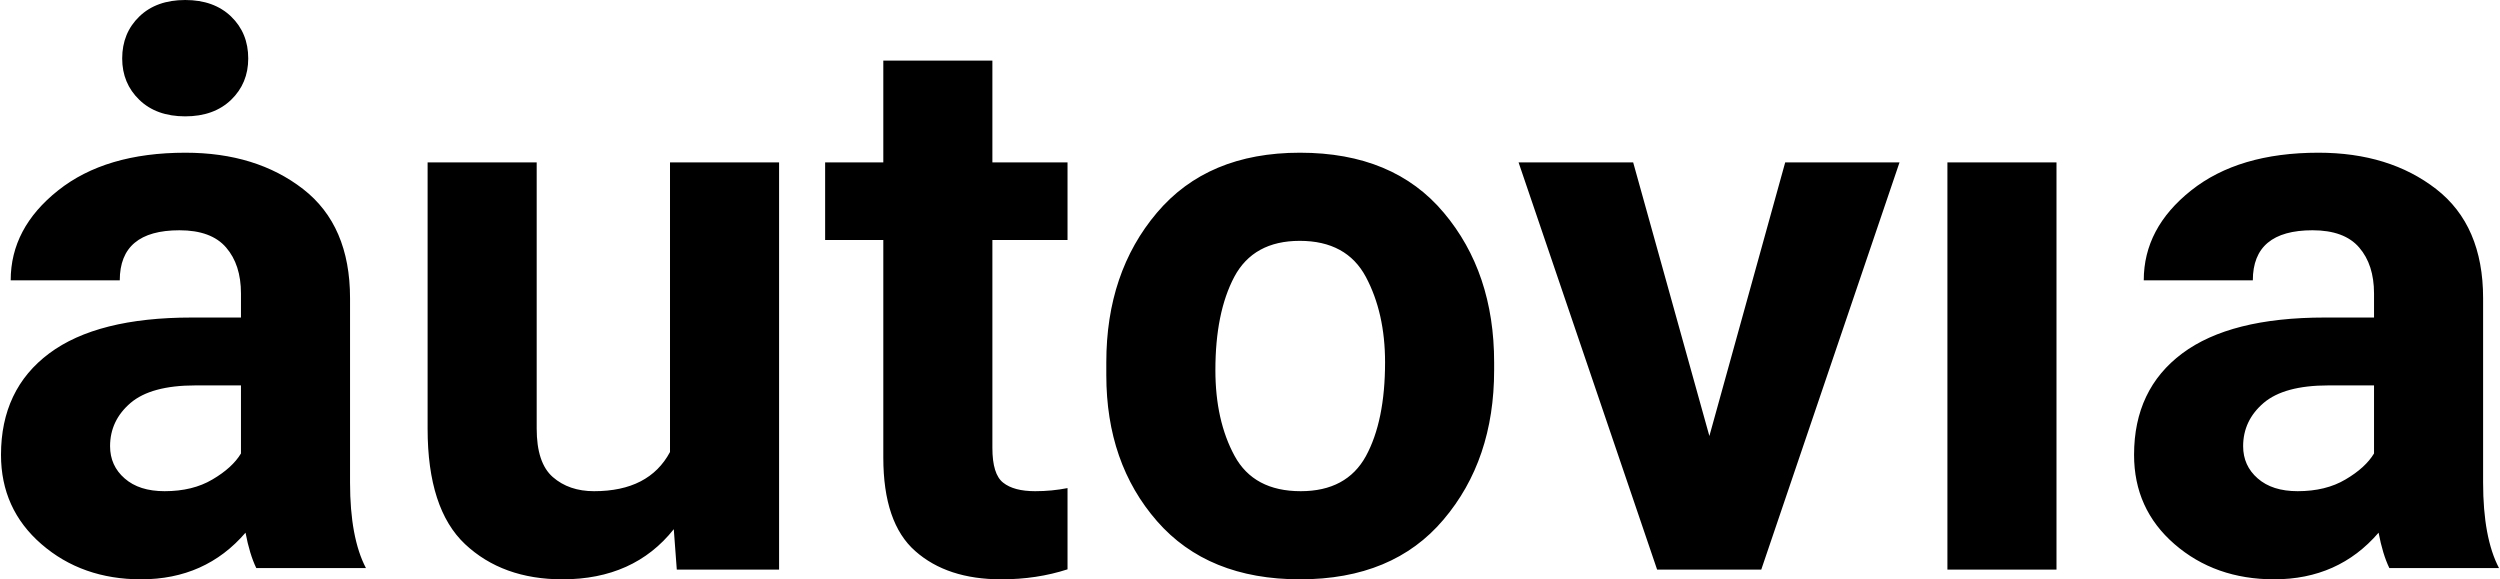 <?xml version="1.0" encoding="UTF-8" standalone="no"?>
<svg
   xmlns:dc="http://purl.org/dc/elements/1.1/"
   xmlns:cc="http://creativecommons.org/ns#"
   xmlns:rdf="http://www.w3.org/1999/02/22-rdf-syntax-ns#"
   xmlns:svg="http://www.w3.org/2000/svg"
   xmlns="http://www.w3.org/2000/svg"
   xmlns:sodipodi="http://sodipodi.sourceforge.net/DTD/sodipodi-0.dtd"
   xmlns:inkscape="http://www.inkscape.org/namespaces/inkscape"
   width="820.445"
   height="190.12"
   viewBox="0 0 257.64 59.75"
   version="1.1"
   id="svg58"
   sodipodi:docname="logo-path-black.svg"
   inkscape:version="0.92.4 (5da689c313, 2019-01-14)">
  <defs
     id="defs62" />
  <sodipodi:namedview
     pagecolor="#ffffff"
     bordercolor="#000000"
     borderopacity="0"
     objecttolerance="10"
     gridtolerance="10"
     guidetolerance="10"
     inkscape:pageopacity="0"
     inkscape:pageshadow="0"
     inkscape:window-width="1360"
     inkscape:window-height="740"
     id="namedview60"
     showgrid="false"
     units="px"
     fit-margin-top="0"
     fit-margin-left="0"
     fit-margin-right="0"
     fit-margin-bottom="0"
     inkscape:zoom="10.216343"
     inkscape:cx="9.1861014"
     inkscape:cy="9.5200031"
     inkscape:window-x="0"
     inkscape:window-y="0"
     inkscape:window-maximized="1"
     inkscape:current-layer="svg58" />
  <path
     id="Path"
     d="m 26.33,58.59 c -0.46,-0.95 -0.83,-2.17 -1.11,-3.65 -2.76,3.21 -6.35,4.81 -10.77,4.81 -4.06,0 -7.49,-1.21 -10.28,-3.63 -2.78,-2.41 -4.17,-5.48 -4.17,-9.21 0,-4.5 1.66,-7.99 4.97,-10.46 3.31,-2.47 8.21,-3.7 14.69,-3.7 0,0 5.09,0 5.09,0 0,0 0,-2.48 0,-2.48 0,-1.98 -0.51,-3.56 -1.53,-4.74 -1.02,-1.19 -2.63,-1.78 -4.81,-1.78 -4.11,0 -6.16,1.72 -6.16,5.16 0,0 -11.25,0 -11.25,0 0,-3.6 1.63,-6.68 4.89,-9.27 3.26,-2.59 7.63,-3.89 13.13,-3.89 4.87,0 8.92,1.25 12.14,3.75 3.22,2.5 4.84,6.25 4.84,11.25 0,0 0,19.03 0,19.03 0,3.79 0.55,6.73 1.64,8.81 0,0 -11.31,0 -11.31,0 z m -9.45,-7.93 c 1.92,0 3.57,-0.4 4.93,-1.21 1.38,-0.81 2.35,-1.7 2.94,-2.68 0,0 0,-7.02 0,-7.02 0,0 -4.7,0 -4.7,0 -3.06,0 -5.28,0.61 -6.69,1.81 -1.41,1.21 -2.11,2.7 -2.11,4.46 0,1.34 0.5,2.45 1.5,3.32 1,0.88 2.37,1.32 4.13,1.32 z m 52.82,8.09 c 0,0 -0.31,-4.17 -0.31,-4.17 -2.74,3.45 -6.57,5.17 -11.48,5.17 -4.12,0 -7.47,-1.21 -10.05,-3.63 -2.57,-2.42 -3.86,-6.39 -3.86,-11.9 0,0 0,-27.47 0,-27.47 0,0 11.25,0 11.25,0 0,0 0,27.45 0,27.45 0,2.36 0.55,4.03 1.66,5 1.11,0.97 2.53,1.46 4.26,1.46 3.78,0 6.39,-1.35 7.83,-4.04 0,0 0,-29.87 0,-29.87 0,0 11.25,0 11.25,0 0,0 0,42 0,42 0,0 -10.55,0 -10.55,0 z m 40.3,-0.03 c -2.12,0.69 -4.4,1.03 -6.83,1.03 -3.72,0 -6.68,-0.97 -8.87,-2.91 -2.2,-1.93 -3.3,-5.15 -3.3,-9.65 0,0 0,-22.44 0,-22.44 0,0 -6,0 -6,0 0,0 0,-8 0,-8 0,0 6,0 6,0 0,0 0,-10.5 0,-10.5 0,0 11.25,0 11.25,0 0,0 0,10.5 0,10.5 0,0 7.75,0 7.75,0 0,0 0,8 0,8 0,0 -7.75,0 -7.75,0 0,0 0,21.45 0,21.45 0,1.81 0.37,3 1.11,3.58 0.74,0.59 1.84,0.88 3.31,0.88 1.16,0 2.27,-0.11 3.33,-0.32 0,0 0,8.38 0,8.38 z m 4,-21.36 c 0,-6.16 1.74,-11.31 5.22,-15.42 3.49,-4.13 8.4,-6.19 14.75,-6.19 6.44,0 11.38,2.06 14.84,6.19 3.46,4.11 5.19,9.26 5.19,15.42 0,0 0,0.81 0,0.81 0,6.18 -1.74,11.32 -5.22,15.42 -3.47,4.11 -8.4,6.16 -14.8,6.16 -6.34,0 -11.26,-2 -14.75,-6 -3.49,-4 -5.23,-9.02 -5.23,-15.06 0,0 0,-1.33 0,-1.33 z m 11.25,0.81 c 0,3.47 0.66,6.42 1.98,8.85 1.32,2.43 3.6,3.64 6.82,3.64 3.16,0 5.4,-1.21 6.72,-3.61 1.32,-2.42 1.98,-5.65 1.98,-9.69 0,-3.38 -0.66,-6.32 -1.98,-8.8 -1.32,-2.47 -3.59,-3.72 -6.82,-3.72 -3.18,0 -5.43,1.24 -6.75,3.71 -1.3,2.46 -1.95,5.66 -1.95,9.62 z m 70.56,-21.42 c 0,0 -14.26,42 -14.26,42 0,0 -10.74,0 -10.74,0 0,0 -14.29,-42 -14.29,-42 0,0 11.82,0 11.82,0 0,0 7.86,28.22 7.86,28.22 0,0 7.82,-28.22 7.82,-28.22 0,0 11.79,0 11.79,0 z M 12.5,6.03 c 0,-1.75 0.59,-3.19 1.77,-4.33 C 15.44,0.57 17.02,-3.8743006e-5 19,-3.8743006e-5 c 1.98,0 3.55,0.57 4.73,1.7 1.18,1.14 1.77,2.58 1.77,4.33 0,1.71 -0.59,3.13 -1.77,4.27 -1.18,1.13 -2.75,1.7 -4.73,1.7 -1.98,0 -3.56,-0.57 -4.73,-1.7 C 13.09,9.16 12.5,7.74 12.5,6.03 Z M 212,16.75 c 0,0 0,42 0,42 0,0 -11.25,0 -11.25,0 0,0 0,-42 0,-42 0,0 11.25,0 11.25,0 z m 34.33,41.84 c -0.46,-0.95 -0.83,-2.17 -1.11,-3.65 -2.76,3.21 -6.35,4.81 -10.77,4.81 -4.06,0 -7.49,-1.21 -10.28,-3.63 -2.78,-2.41 -4.17,-5.48 -4.17,-9.21 0,-4.5 1.66,-7.99 4.97,-10.46 3.31,-2.47 8.21,-3.7 14.69,-3.7 0,0 5.09,0 5.09,0 0,0 0,-2.48 0,-2.48 0,-1.98 -0.51,-3.56 -1.53,-4.74 -1.02,-1.19 -2.63,-1.78 -4.81,-1.78 -4.11,0 -6.16,1.72 -6.16,5.16 0,0 -11.25,0 -11.25,0 0,-3.6 1.63,-6.68 4.89,-9.27 3.26,-2.59 7.63,-3.89 13.13,-3.89 4.87,0 8.92,1.25 12.14,3.75 3.22,2.5 4.84,6.25 4.84,11.25 0,0 0,19.03 0,19.03 0,3.79 0.55,6.73 1.64,8.81 0,0 -11.31,0 -11.31,0 z m -9.45,-7.93 c 1.92,0 3.57,-0.4 4.93,-1.21 1.38,-0.81 2.35,-1.7 2.94,-2.68 0,0 0,-7.02 0,-7.02 0,0 -4.7,0 -4.7,0 -3.06,0 -5.28,0.61 -6.69,1.81 -1.41,1.21 -2.11,2.7 -2.11,4.46 0,1.34 0.5,2.45 1.5,3.32 1,0.88 2.37,1.32 4.13,1.32 z"
     style="fill:#000000;fill-opacity:1;stroke:none;stroke-width:1"
     inkscape:connector-curvature="0" />
</svg>

